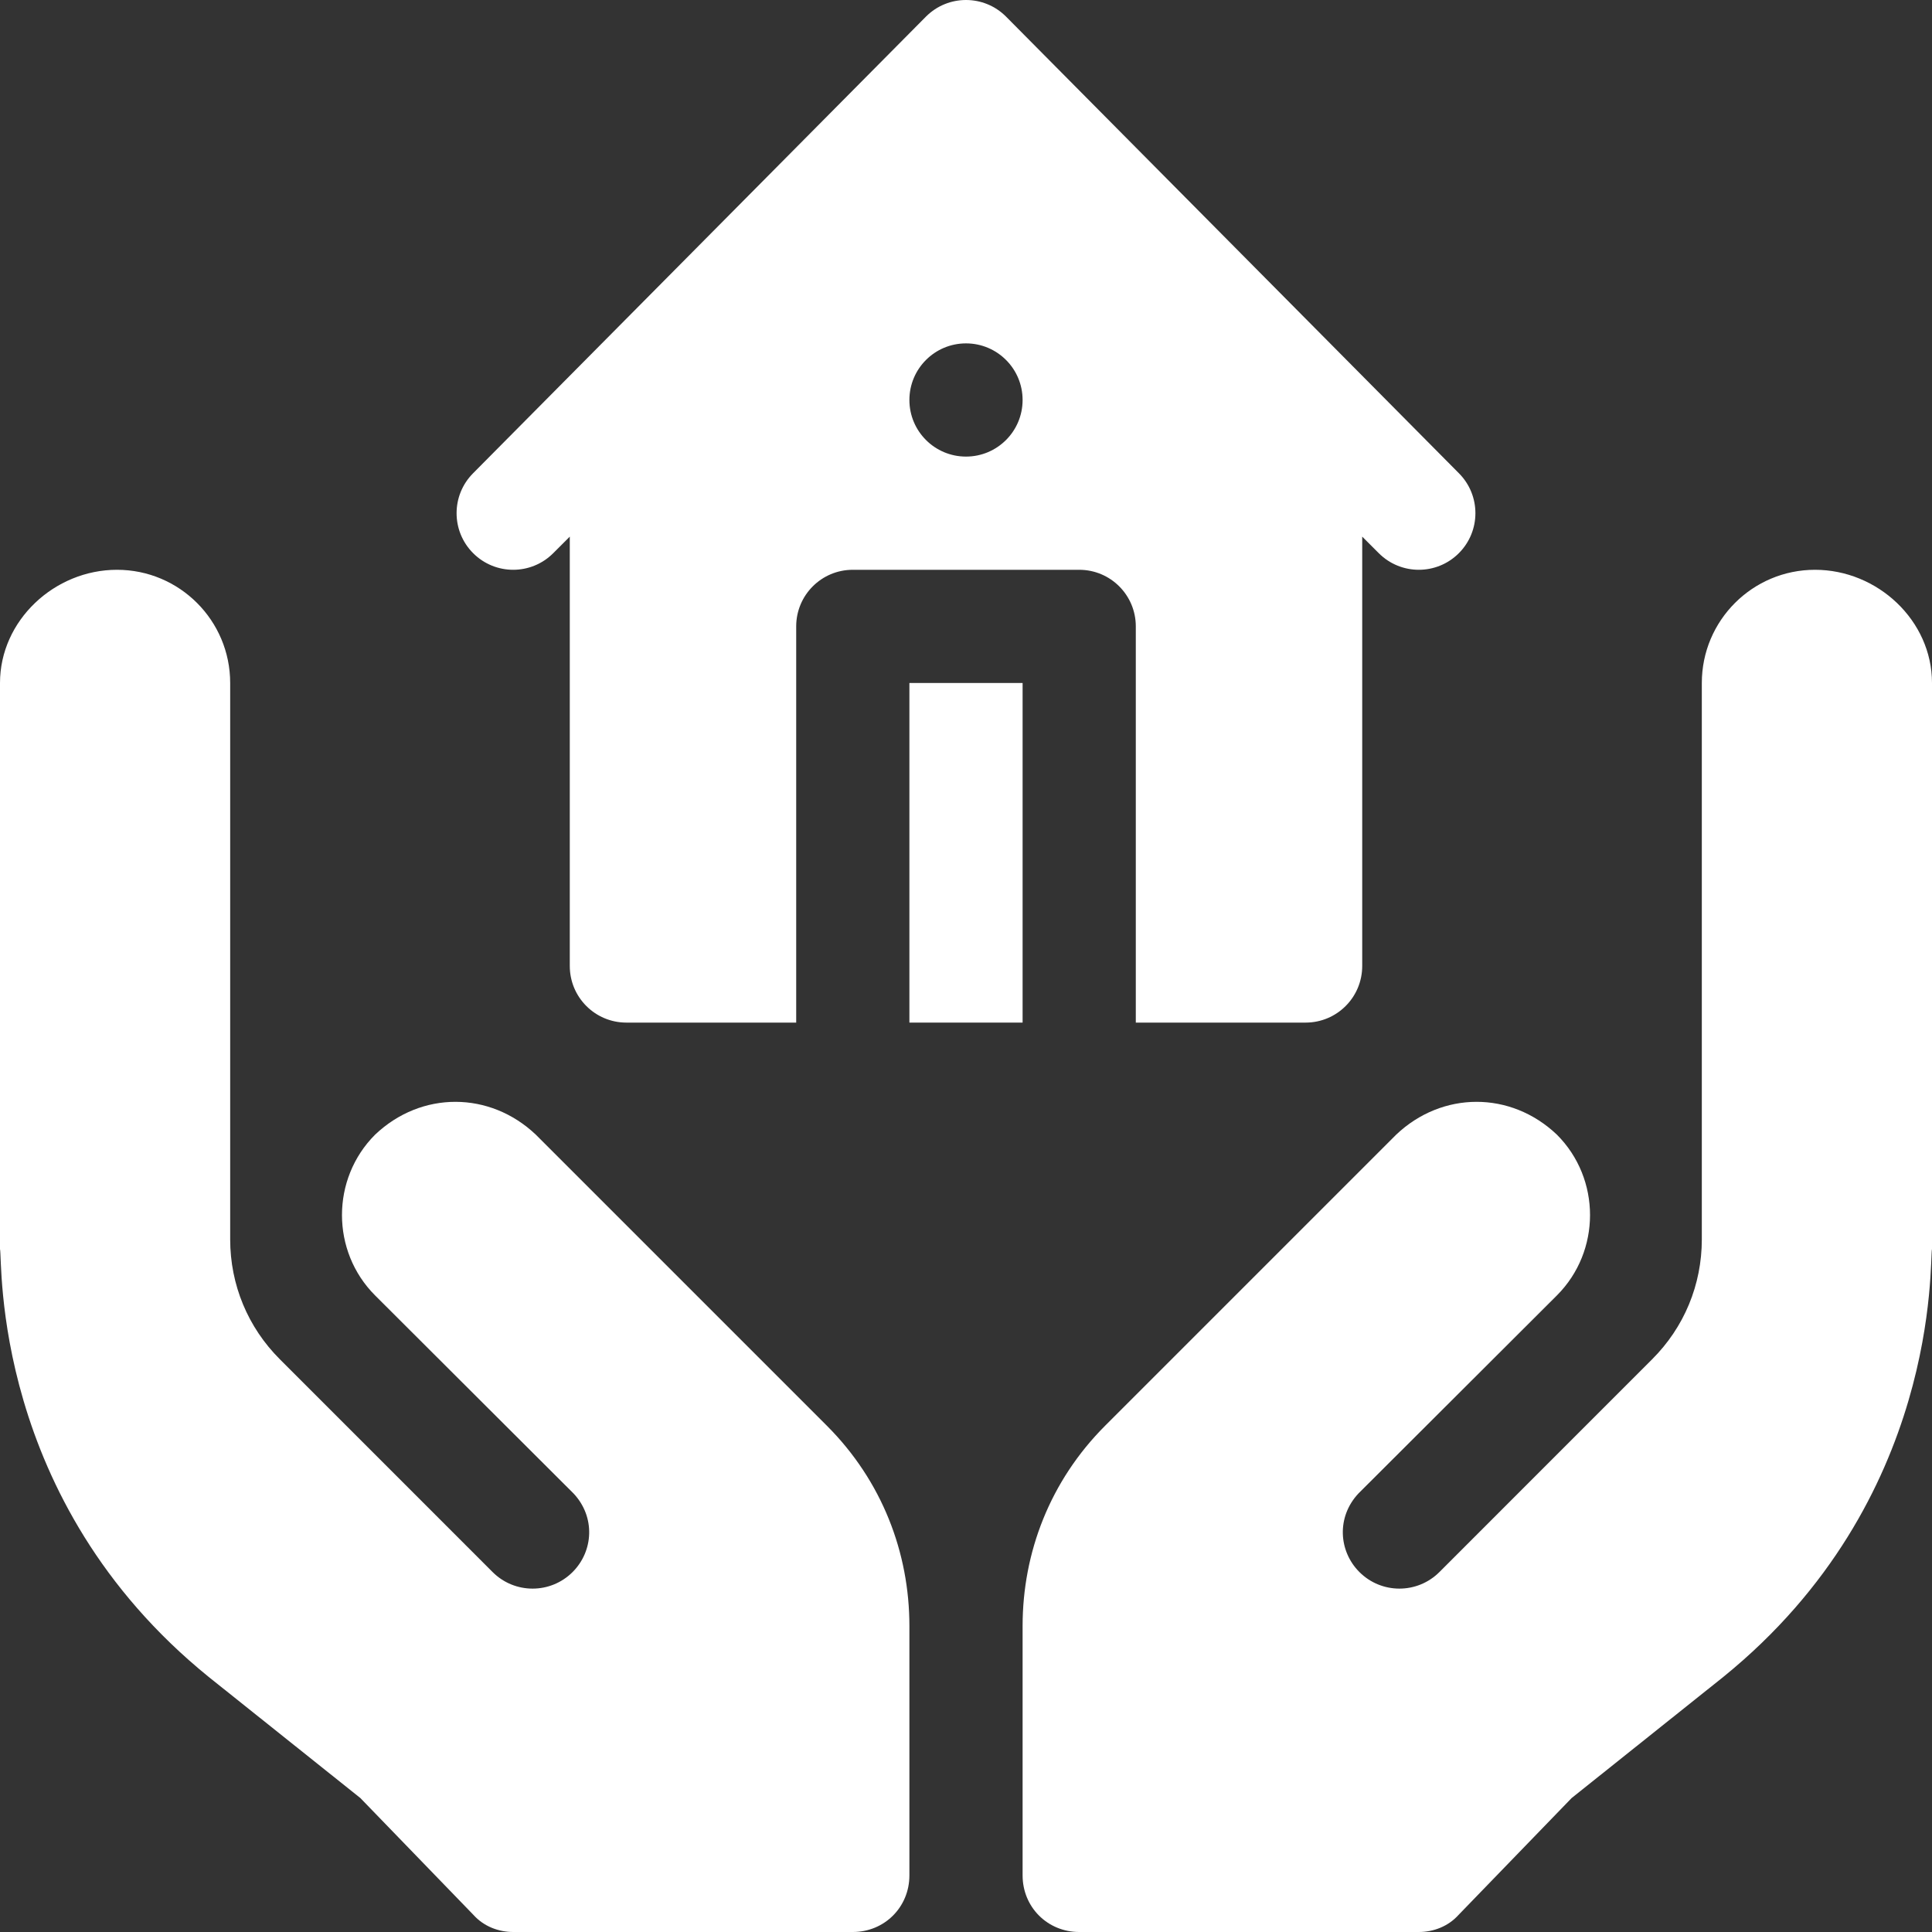 <svg xmlns="http://www.w3.org/2000/svg" height="512" width="512"><rect width="100%" height="100%" fill="#333333" stroke="none"/><path d="M241 181h30v90h-30zm0 0" data-original="#000000" class="active-path" data-old_color="#ffffff" fill="#fff"/><path d="M146.605 146.605l4.395-4.394V256c0 8.29 6.71 15 15 15h45V166c0-8.293 6.71-15 15-15h60c8.29 0 15 6.707 15 15v105h45c8.29 0 15-6.71 15-15V142.21l4.395 4.395c5.859 5.86 15.351 5.86 21.21 0 5.86-5.859 5.86-15.351 0-21.21l-120-121c-5.859-5.86-15.351-5.86-21.21 0l-120 121c-5.86 5.859-5.86 15.351 0 21.21 5.859 5.86 15.351 5.86 21.21 0zM256 91c8.285 0 15 6.715 15 15s-6.715 15-15 15-15-6.715-15-15 6.715-15 15-15zm0 0M55.3 444.398L95.5 476.5l30 31c2.7 3 6.602 4.5 10.5 4.5h90c8.402 0 15-6.602 15-15v-66.102c0-19.41-7.234-38.433-21.898-53.097L142 300.699c-12.145-11.535-30.316-11.668-42.598 0-11.699 11.7-11.699 30.903 0 42.598l52.621 52.515c5.797 6.204 5.262 15.258-.273 20.793-5.86 5.86-15.352 5.86-21.21 0l-56.356-56.367C65.688 351.77 61 340.477 61 328.45V181c0-16.57-13.43-30-30-30S0 164.43 0 181v150c.73 3-2.484 66.547 55.3 113.398zm0 0M481 151c-16.57 0-30 13.43-30 30v147.45c0 12.027-4.688 23.32-13.184 31.788l-56.351 56.367c-5.86 5.86-15.356 5.86-21.211 0-5.535-5.535-6.074-14.59-.277-20.793l52.62-52.515c11.704-11.7 11.704-30.899 0-42.598-12.28-11.668-30.452-11.535-42.597 0l-77.102 77.102C278.234 392.465 271 411.488 271 430.898V497c0 8.398 6.598 15 15 15h90c3.898 0 7.8-1.5 10.5-4.5l30-31 40.2-32.102C514.483 397.547 511.27 334 512 331V181c0-16.57-14.43-30-31-30zm0 0" data-original="#000000" class="active-path" data-old_color="#ffffff" fill="#fff"/></svg>